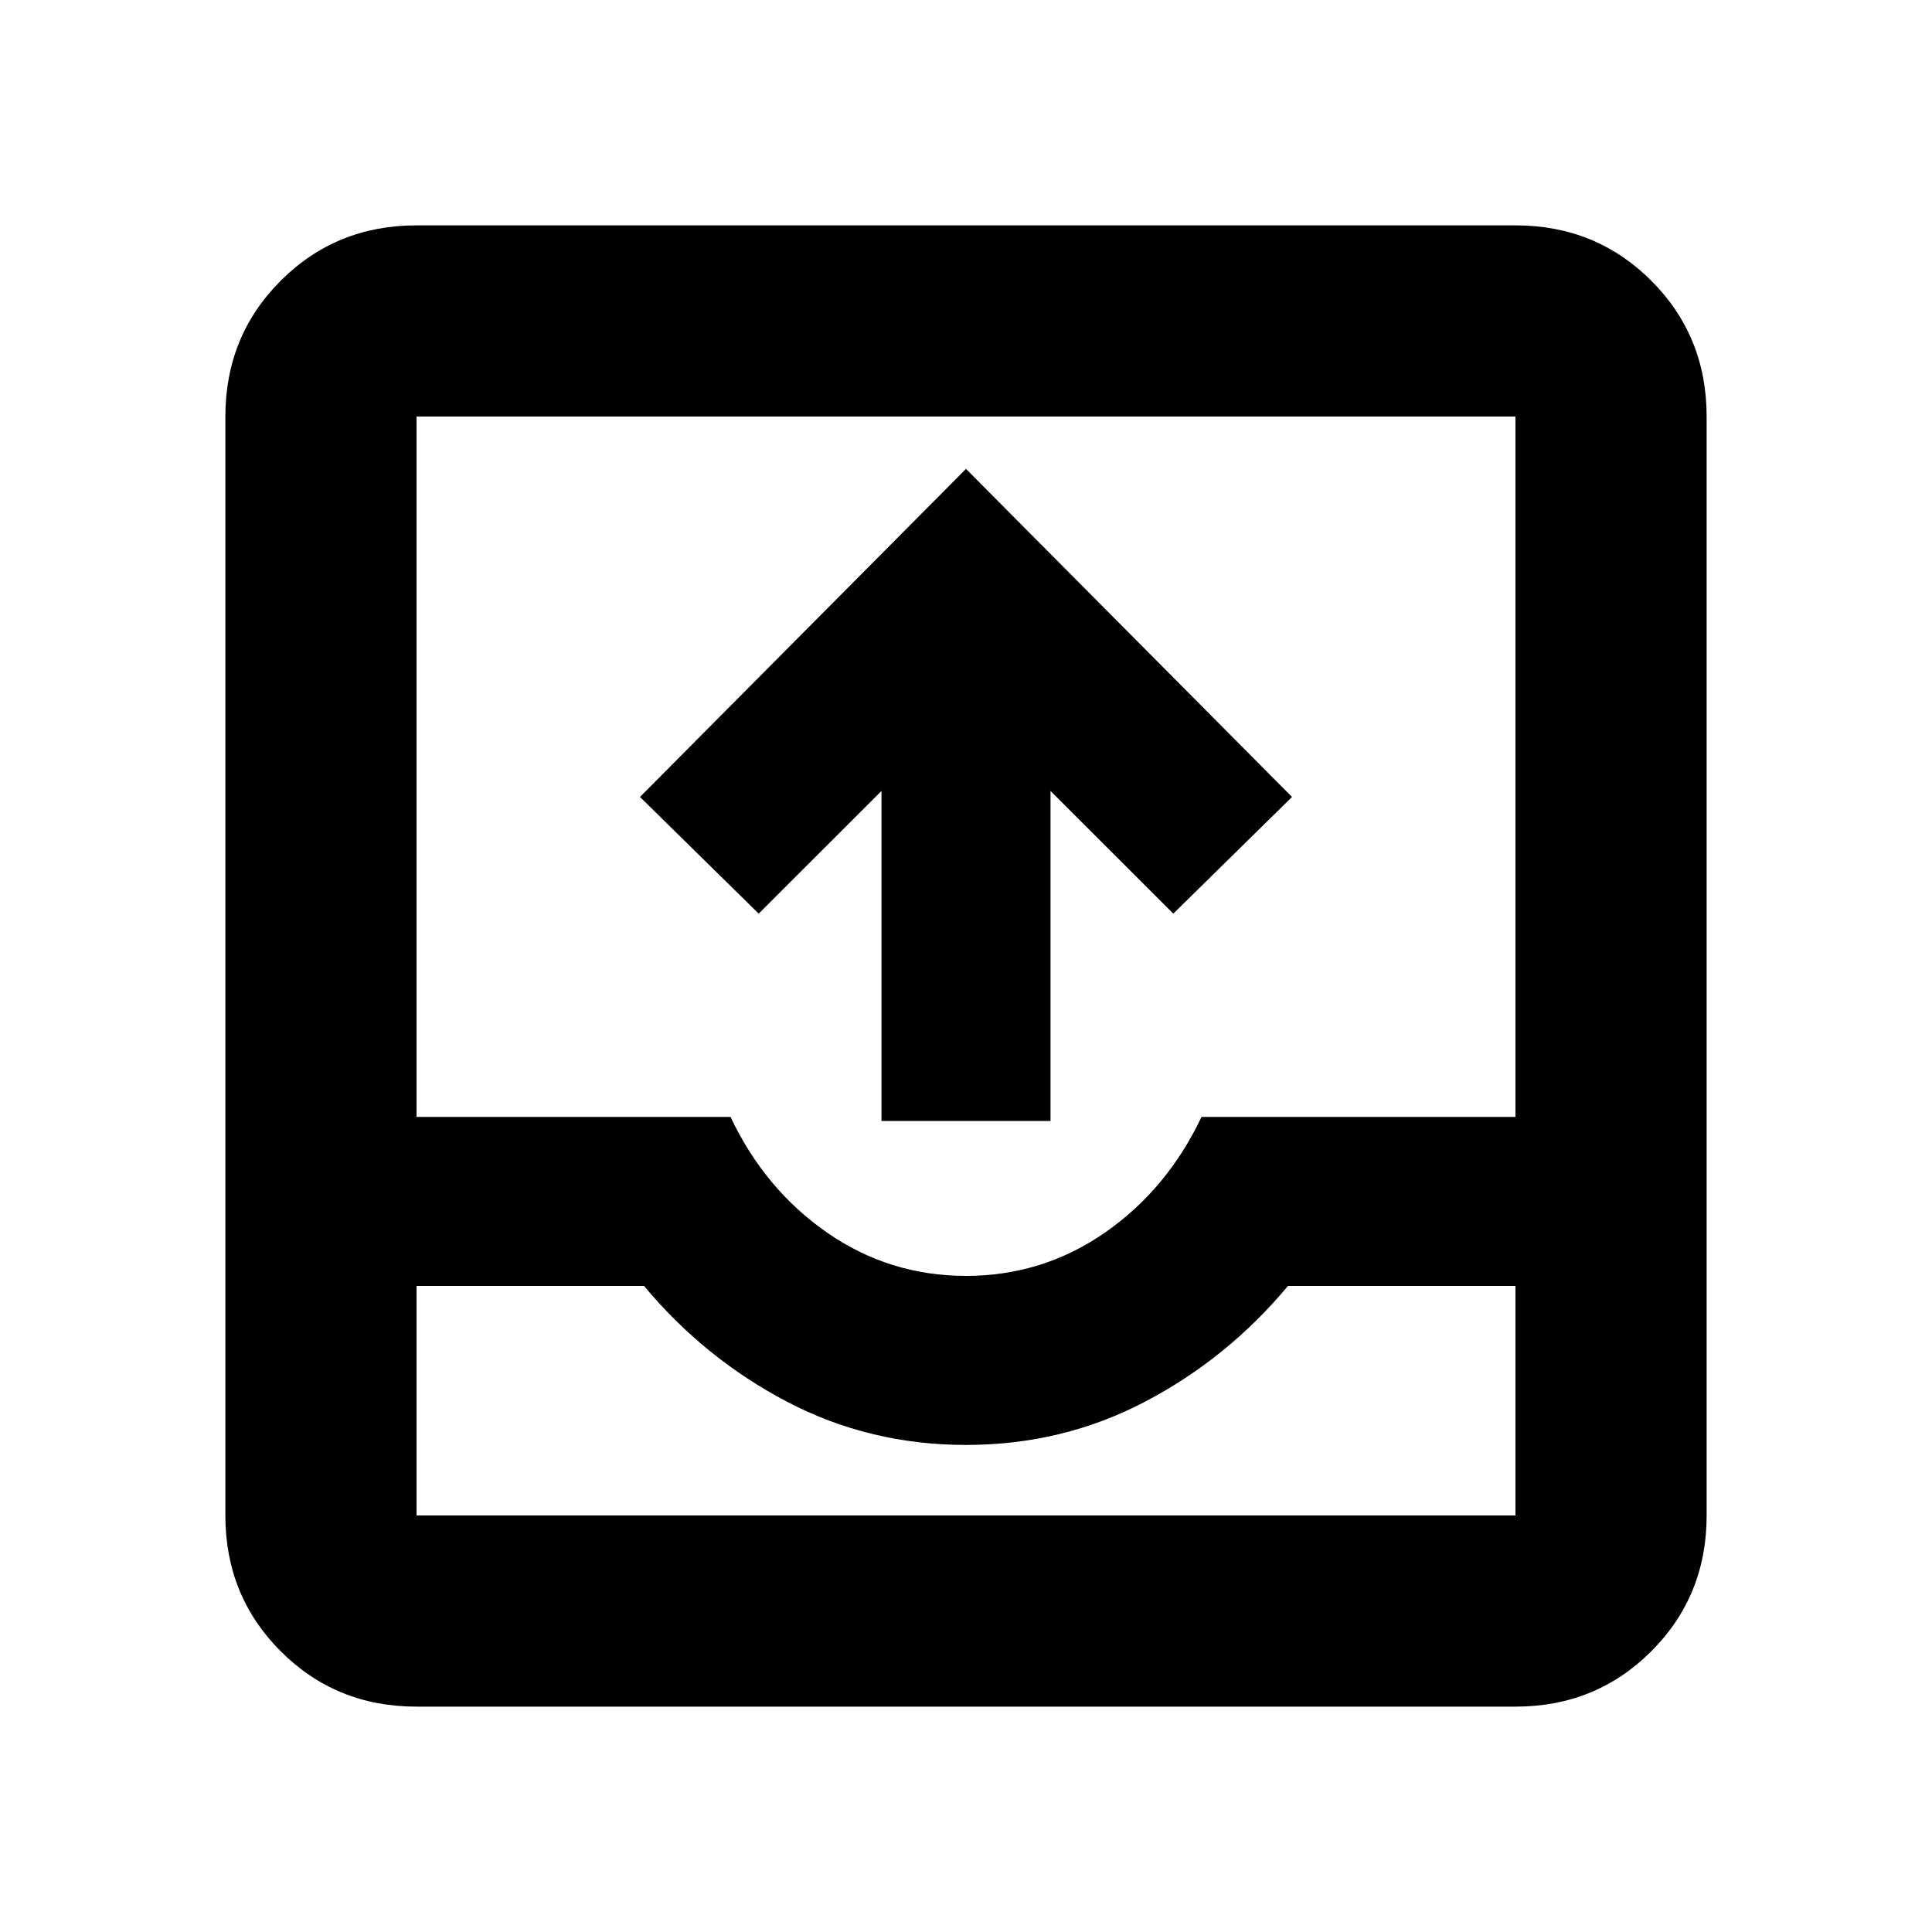 <svg xmlns="http://www.w3.org/2000/svg" height="20" width="20"><path d="M4.312 17.667q-.833 0-1.406-.573t-.573-1.406V4.312q0-.833.573-1.406t1.406-.573h11.376q.833 0 1.406.573t.573 1.406v11.376q0 .833-.573 1.406t-1.406.573Zm0-4.355v2.376h11.376v-2.376h-2.355q-.625.75-1.479 1.198-.854.448-1.854.448t-1.854-.448q-.854-.448-1.479-1.198Zm0-1.75h3.25q.355.75 1 1.198.646.448 1.438.448.792 0 1.438-.448.645-.448 1-1.198h3.25v-7.25H4.312Zm4.813.042V8.188l-1.271 1.27L6.625 8.25 10 4.854l3.375 3.396-1.229 1.208-1.271-1.27v3.416Zm-4.813 4.084H15.688 4.312Z"/></svg>